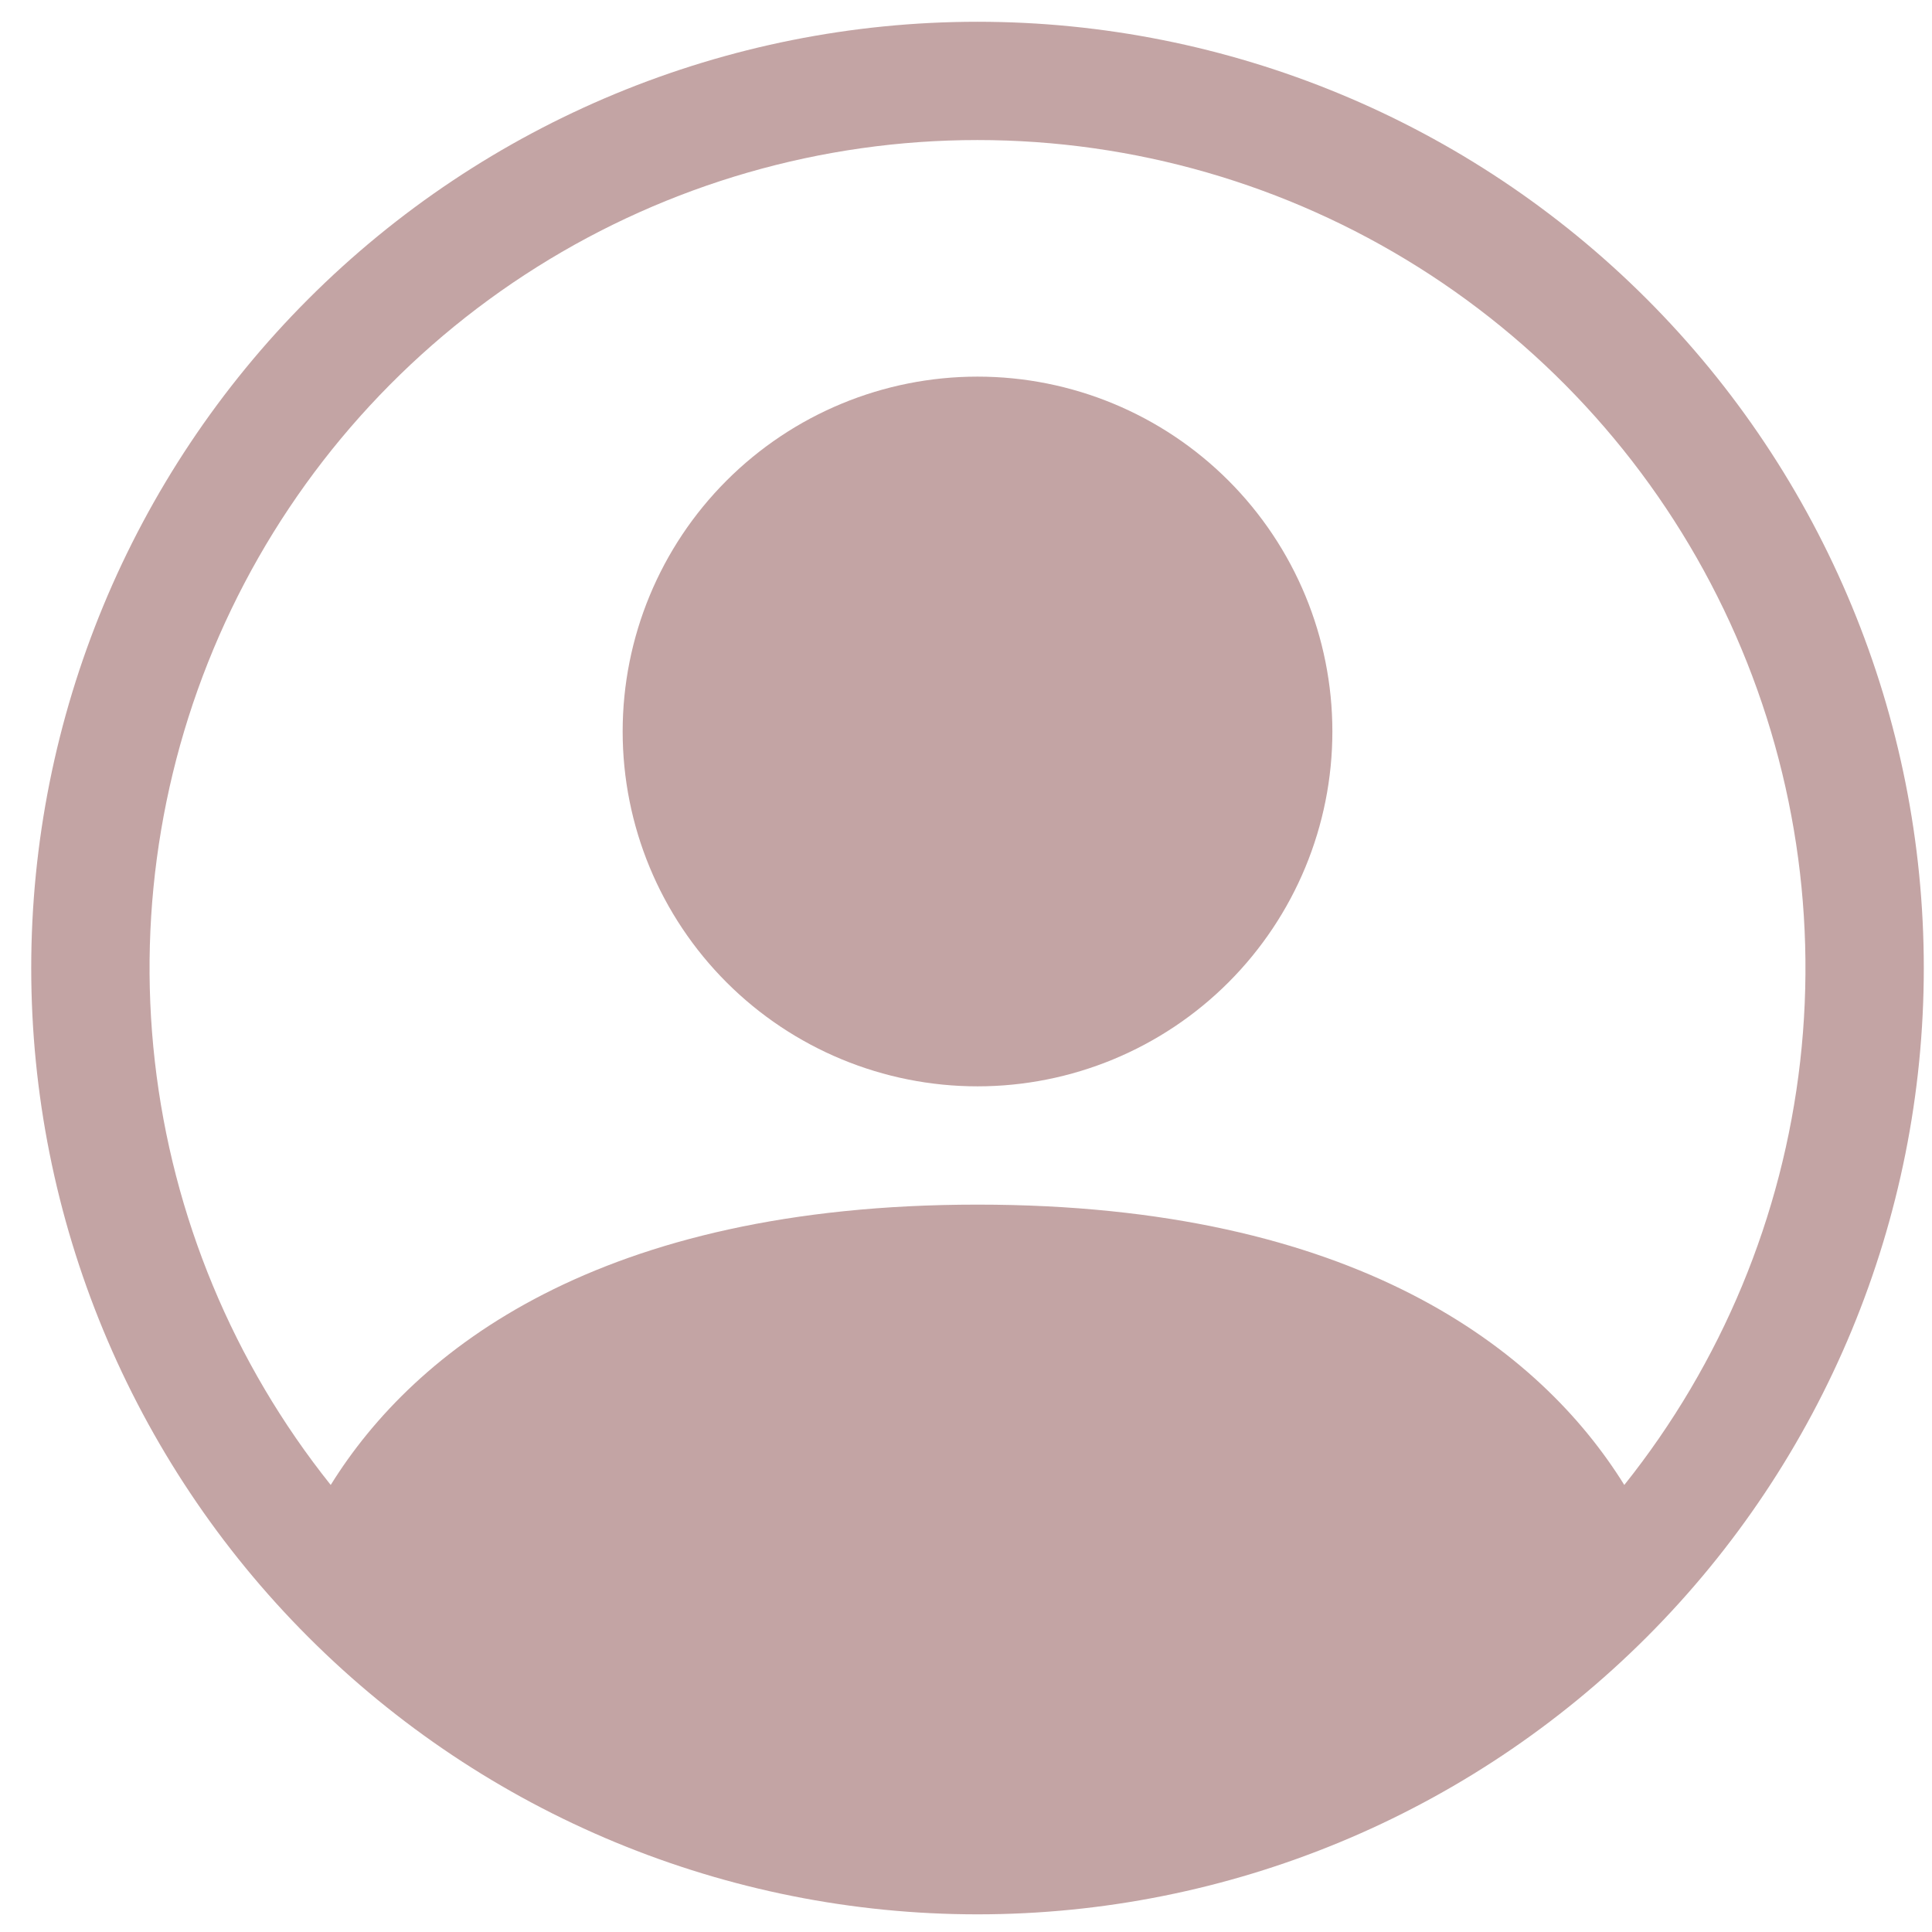 <svg width="49" height="49" viewBox="0 0 49 49" fill="none" xmlns="http://www.w3.org/2000/svg">
<path d="M33.792 18.552C33.792 20.939 32.844 23.228 31.156 24.916C29.468 26.604 27.179 27.552 24.792 27.552C22.405 27.552 20.116 26.604 18.428 24.916C16.74 23.228 15.792 20.939 15.792 18.552C15.792 16.165 16.74 13.876 18.428 12.188C20.116 10.5 22.405 9.552 24.792 9.552C27.179 9.552 29.468 10.5 31.156 12.188C32.844 13.876 33.792 16.165 33.792 18.552Z" fill="#C3A4A4"/>
<path fill-rule="evenodd" clip-rule="evenodd" d="M0.792 24.552C0.792 18.187 3.321 12.082 7.822 7.581C12.322 3.08 18.427 0.552 24.792 0.552C31.157 0.552 37.262 3.08 41.763 7.581C46.264 12.082 48.792 18.187 48.792 24.552C48.792 30.917 46.264 37.022 41.763 41.522C37.262 46.023 31.157 48.552 24.792 48.552C18.427 48.552 12.322 46.023 7.822 41.522C3.321 37.022 0.792 30.917 0.792 24.552ZM24.792 3.552C20.837 3.552 16.963 4.669 13.615 6.774C10.267 8.879 7.582 11.886 5.868 15.45C4.154 19.014 3.481 22.99 3.927 26.919C4.373 30.849 5.919 34.572 8.388 37.662C10.518 34.23 15.207 30.552 24.792 30.552C34.377 30.552 39.063 34.227 41.196 37.662C43.665 34.572 45.211 30.849 45.657 26.919C46.103 22.99 45.43 19.014 43.716 15.45C42.002 11.886 39.317 8.879 35.969 6.774C32.621 4.669 28.747 3.552 24.792 3.552Z" fill="#C3A4A4"/>
</svg>
